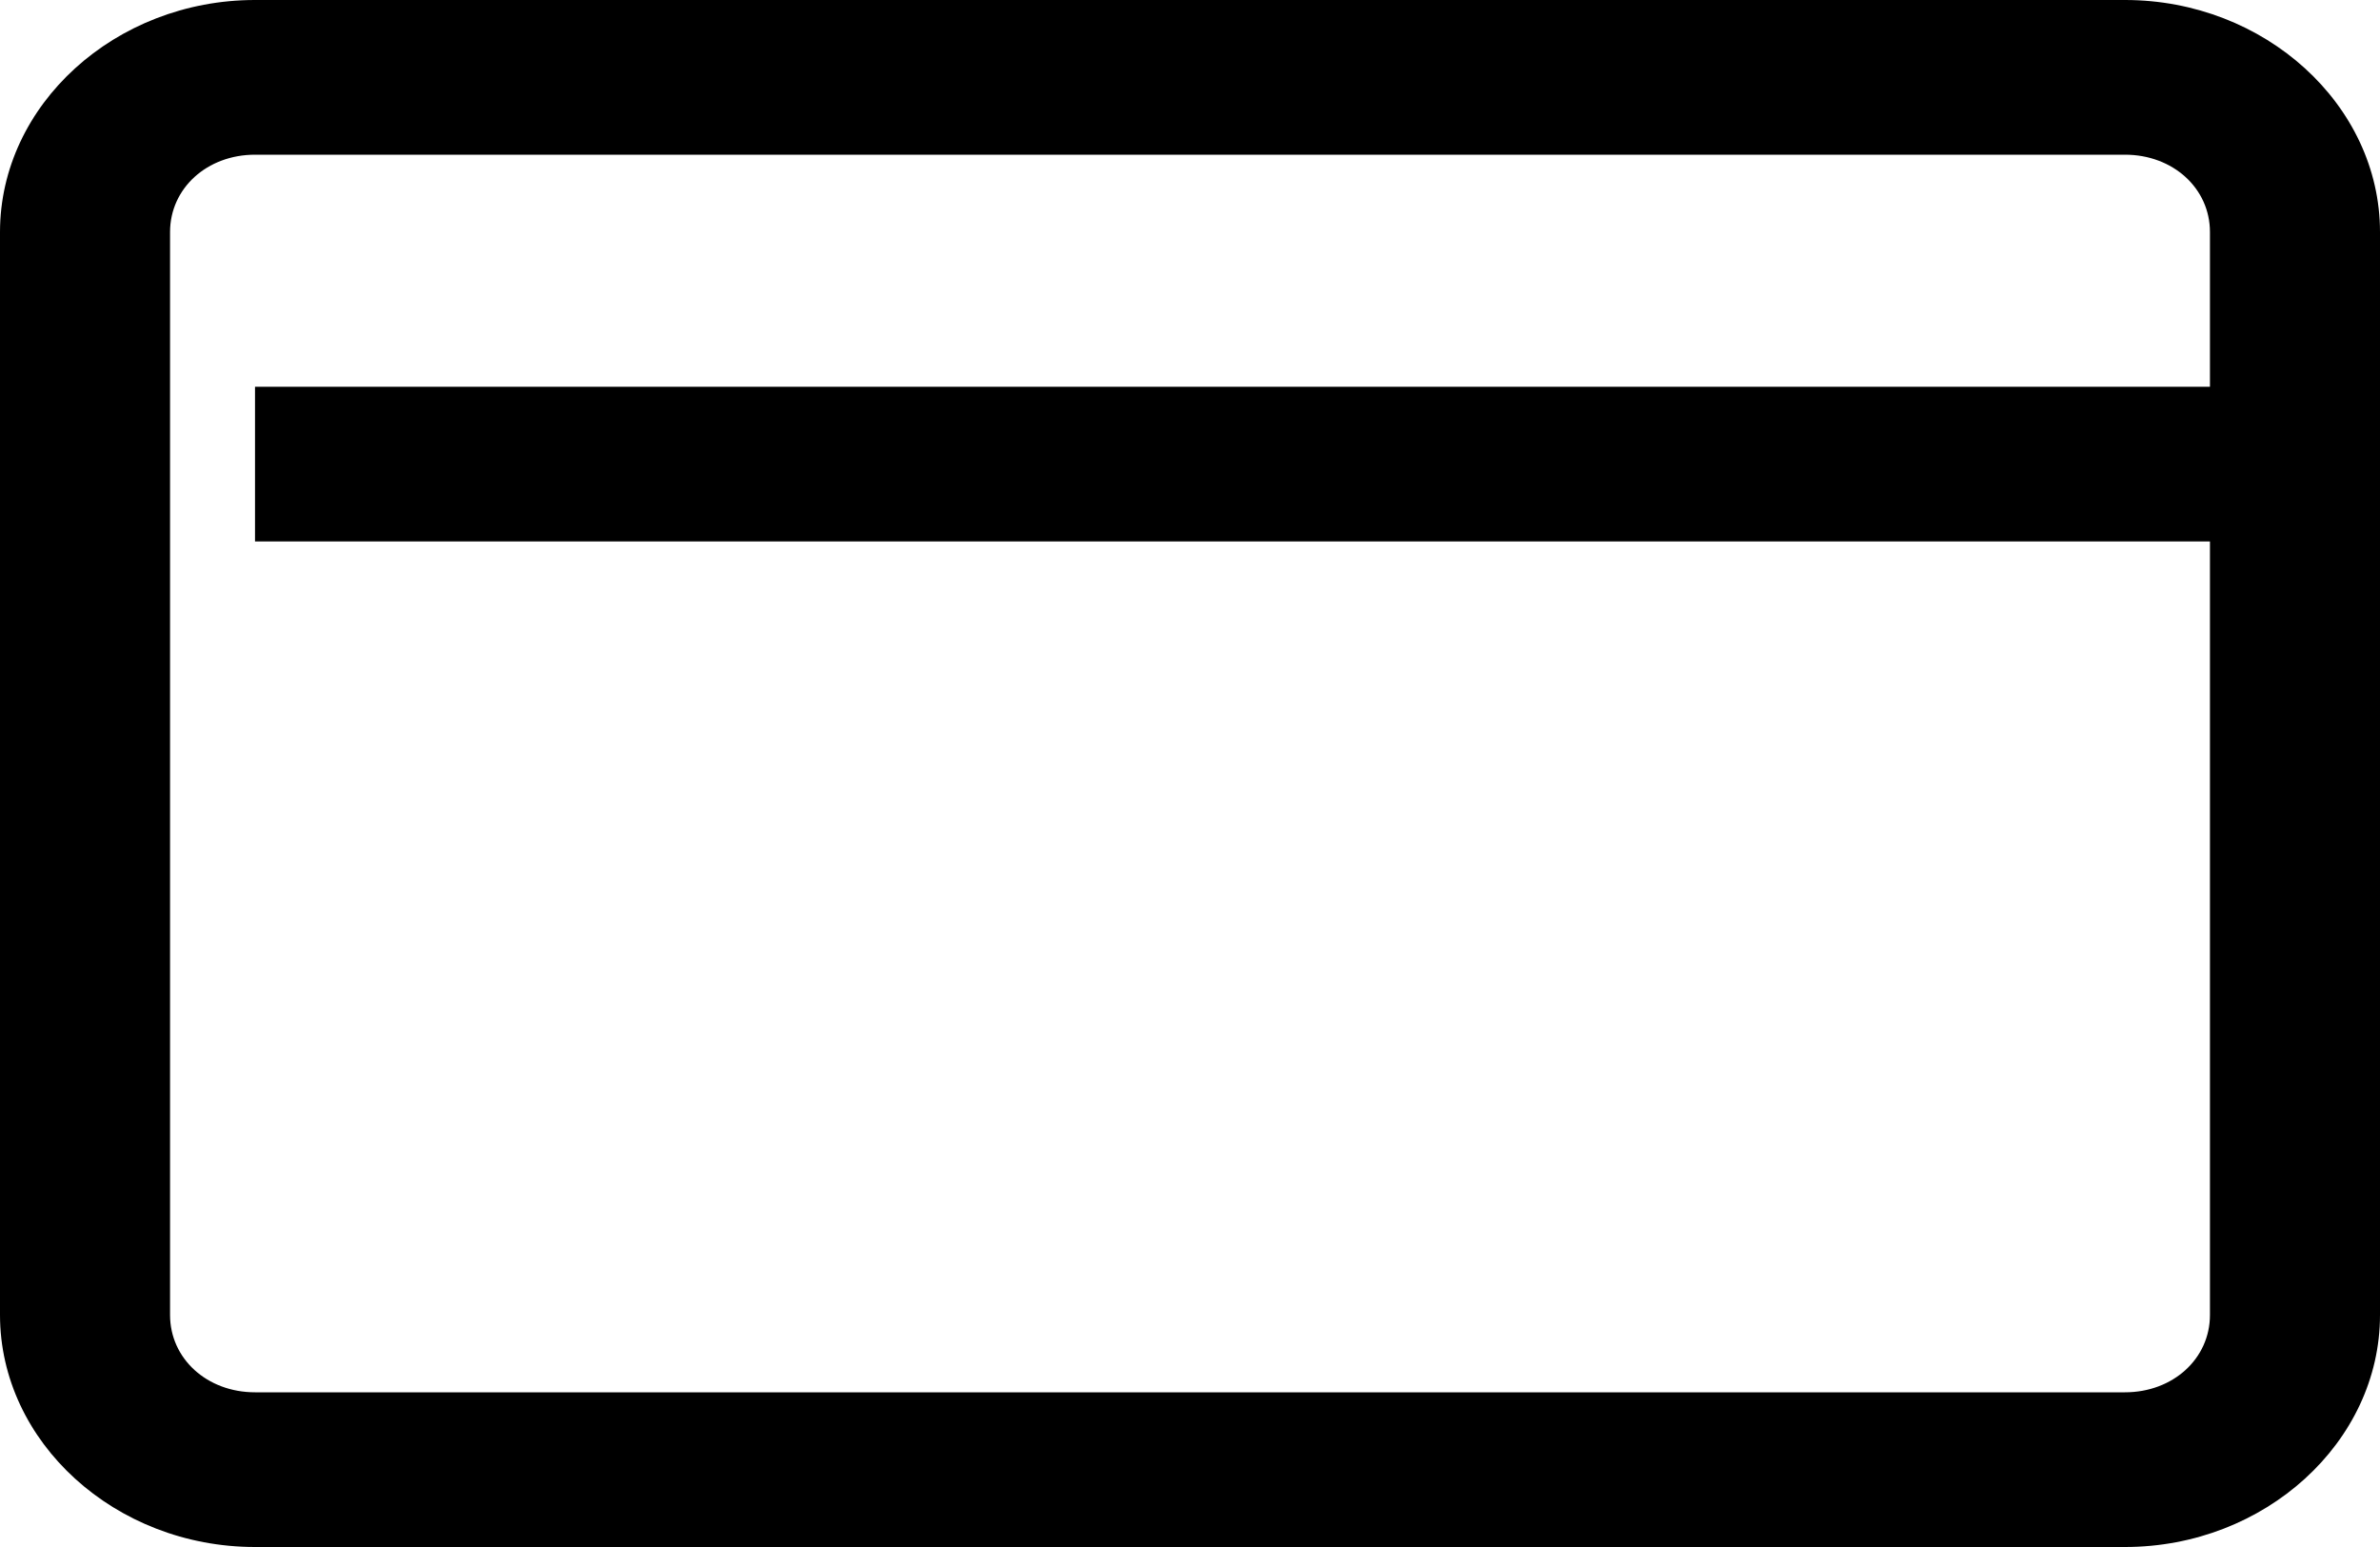 <svg width="20" height="13" viewBox="0 0 20 13" fill="none" xmlns="http://www.w3.org/2000/svg">
<path d="M2.143 0C0.968 0 0 0.881 0 1.95V11.05C0 12.119 0.968 13 2.143 13H17.857C19.032 13 20 12.119 20 11.05V1.95C20 0.881 19.032 0 17.857 0H2.143ZM2.143 1.3H17.857C18.261 1.3 18.571 1.583 18.571 1.95V3.25H2.143V4.55H18.571V11.05C18.571 11.417 18.261 11.7 17.857 11.7H2.143C1.739 11.7 1.429 11.417 1.429 11.05V1.95C1.429 1.583 1.739 1.3 2.143 1.3Z" fill="black"/>
</svg> 